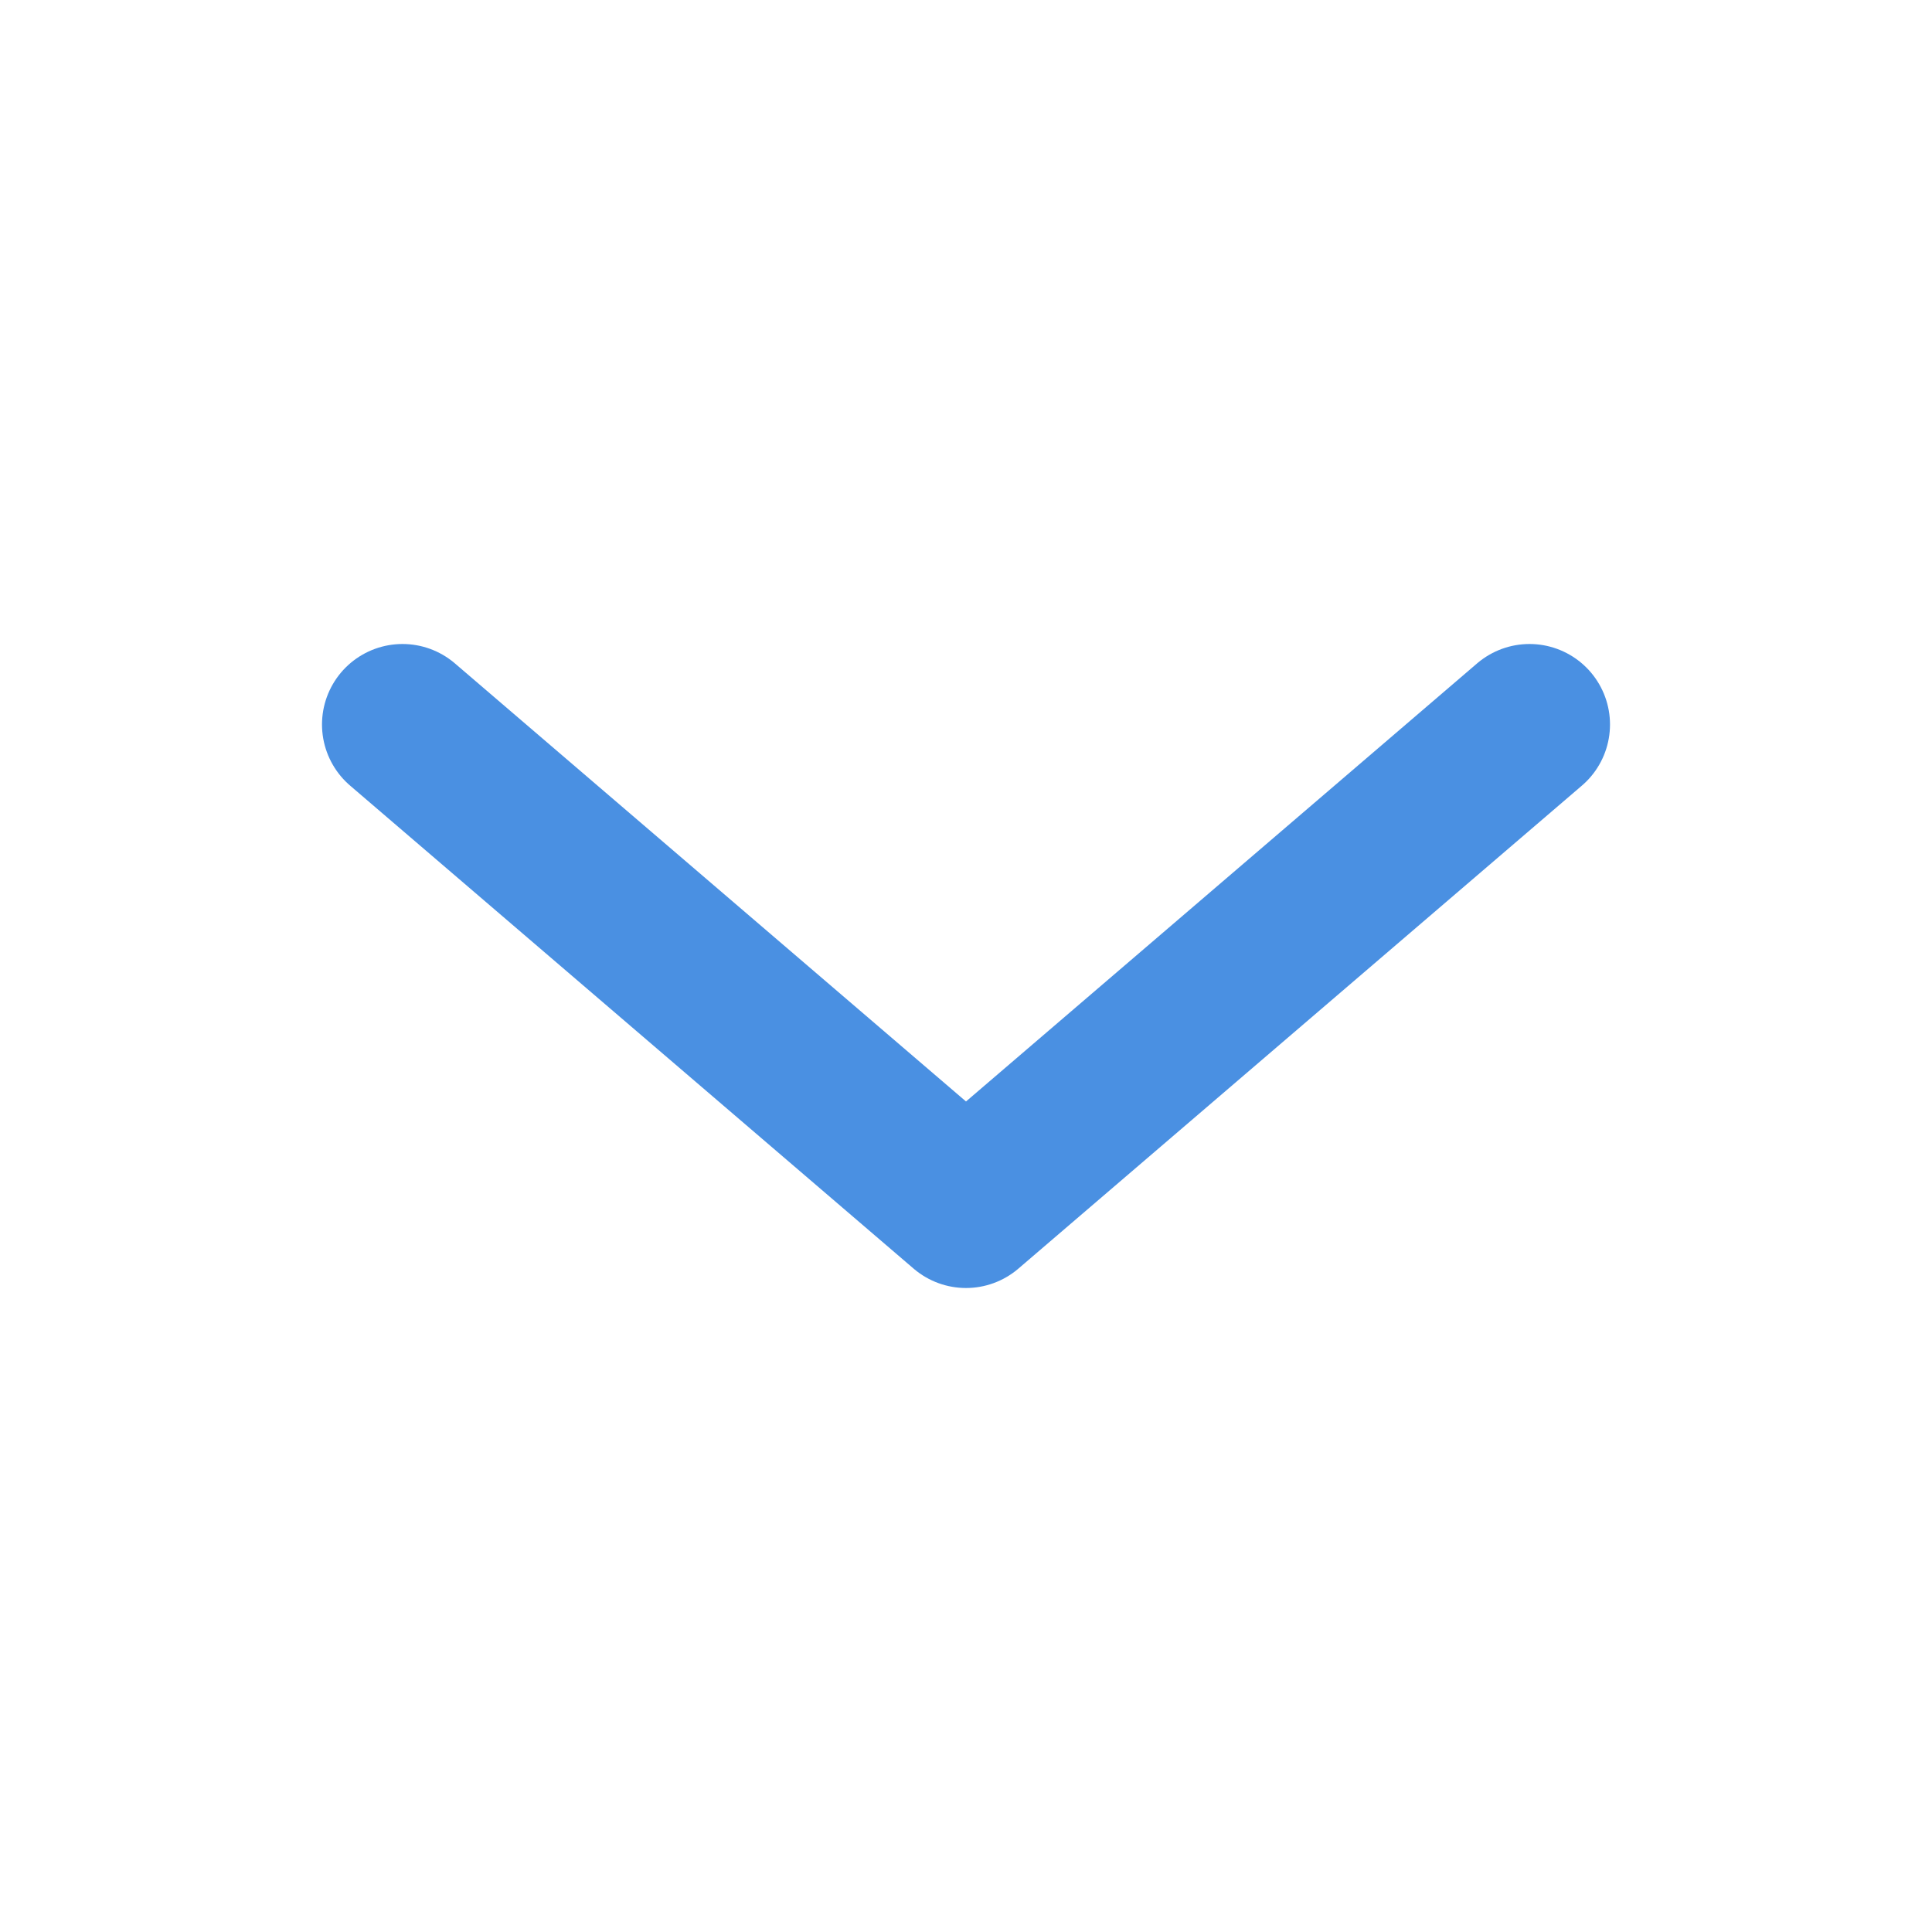 <svg width="24" height="24" viewBox="0 0 24 24" fill="none" xmlns="http://www.w3.org/2000/svg">
<path d="M5 9L12 15L19 9" stroke="#4A90E2" stroke-width="2" stroke-linecap="round" stroke-linejoin="round"/>
</svg>
